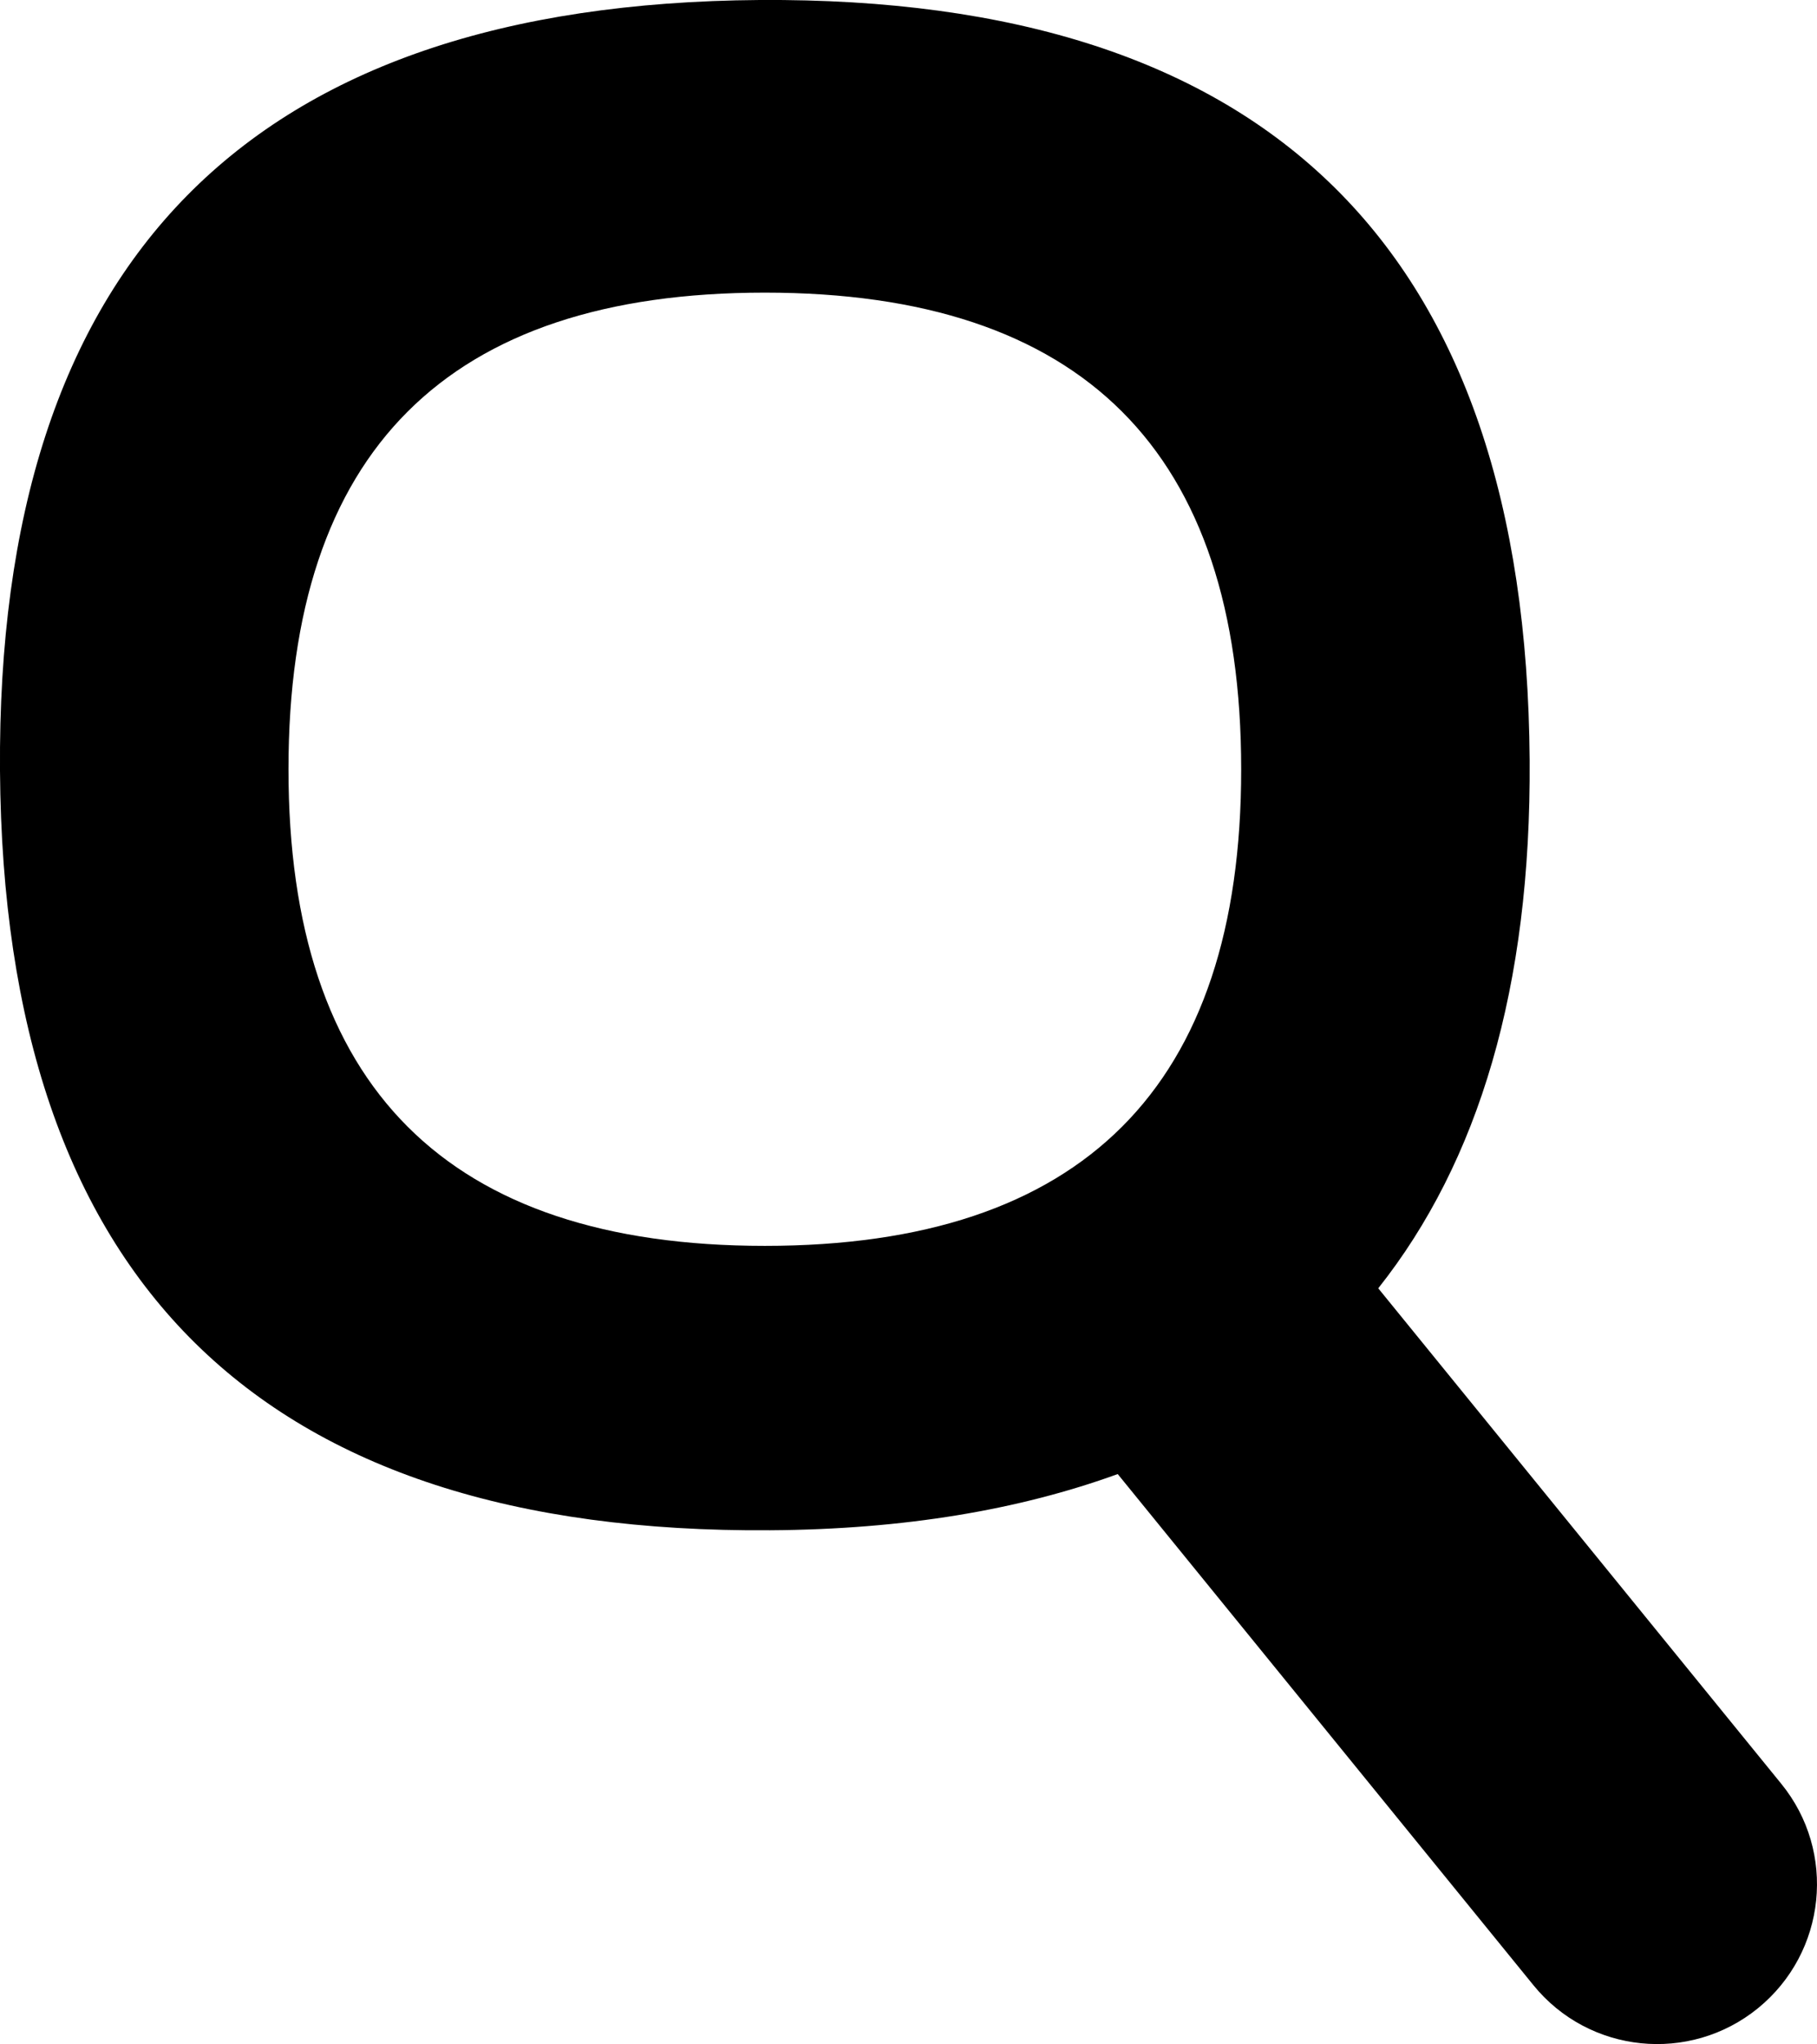 <?xml version="1.0" encoding="iso-8859-1"?>
<!-- Generator: Adobe Illustrator 18.0.0, SVG Export Plug-In . SVG Version: 6.00 Build 0)  -->
<!DOCTYPE svg PUBLIC "-//W3C//DTD SVG 1.1//EN" "http://www.w3.org/Graphics/SVG/1.1/DTD/svg11.dtd">
<svg version="1.1" id="Capa_1" xmlns="http://www.w3.org/2000/svg" xmlns:xlink="http://www.w3.org/1999/xlink" x="0px" y="0px"
	 viewBox="0 0 12.805 14.403" style="enable-background:new 0 0 12.805 14.403;" xml:space="preserve">
<g id="_x34_4">
	<g>
		<path style="fill-rule:evenodd;clip-rule:evenodd;" d="M12.552,12.568l-2.839-3.49c0.708-0.893,1.078-2.12,1.067-3.723
			C10.755,1.761,8.946-0.024,5.353,0C1.759,0.026-0.025,1.836,0,5.431c0.025,3.595,1.835,5.378,5.428,5.352
			c0.944-0.006,1.755-0.144,2.449-0.396l2.929,3.601c0.392,0.483,1.101,0.555,1.583,0.163
			C12.872,13.757,12.945,13.049,12.552,12.568z M5.39,8.779c-2.238,0-3.357-1.121-3.357-3.359c0-2.24,1.119-3.358,3.357-3.358
			c2.238,0,3.357,1.118,3.357,3.358C8.748,7.658,7.628,8.779,5.39,8.779z"/>
	</g>
</g>
<g>
</g>
<g>
</g>
<g>
</g>
<g>
</g>
<g>
</g>
<g>
</g>
<g>
</g>
<g>
</g>
<g>
</g>
<g>
</g>
<g>
</g>
<g>
</g>
<g>
</g>
<g>
</g>
<g>
</g>
</svg>
